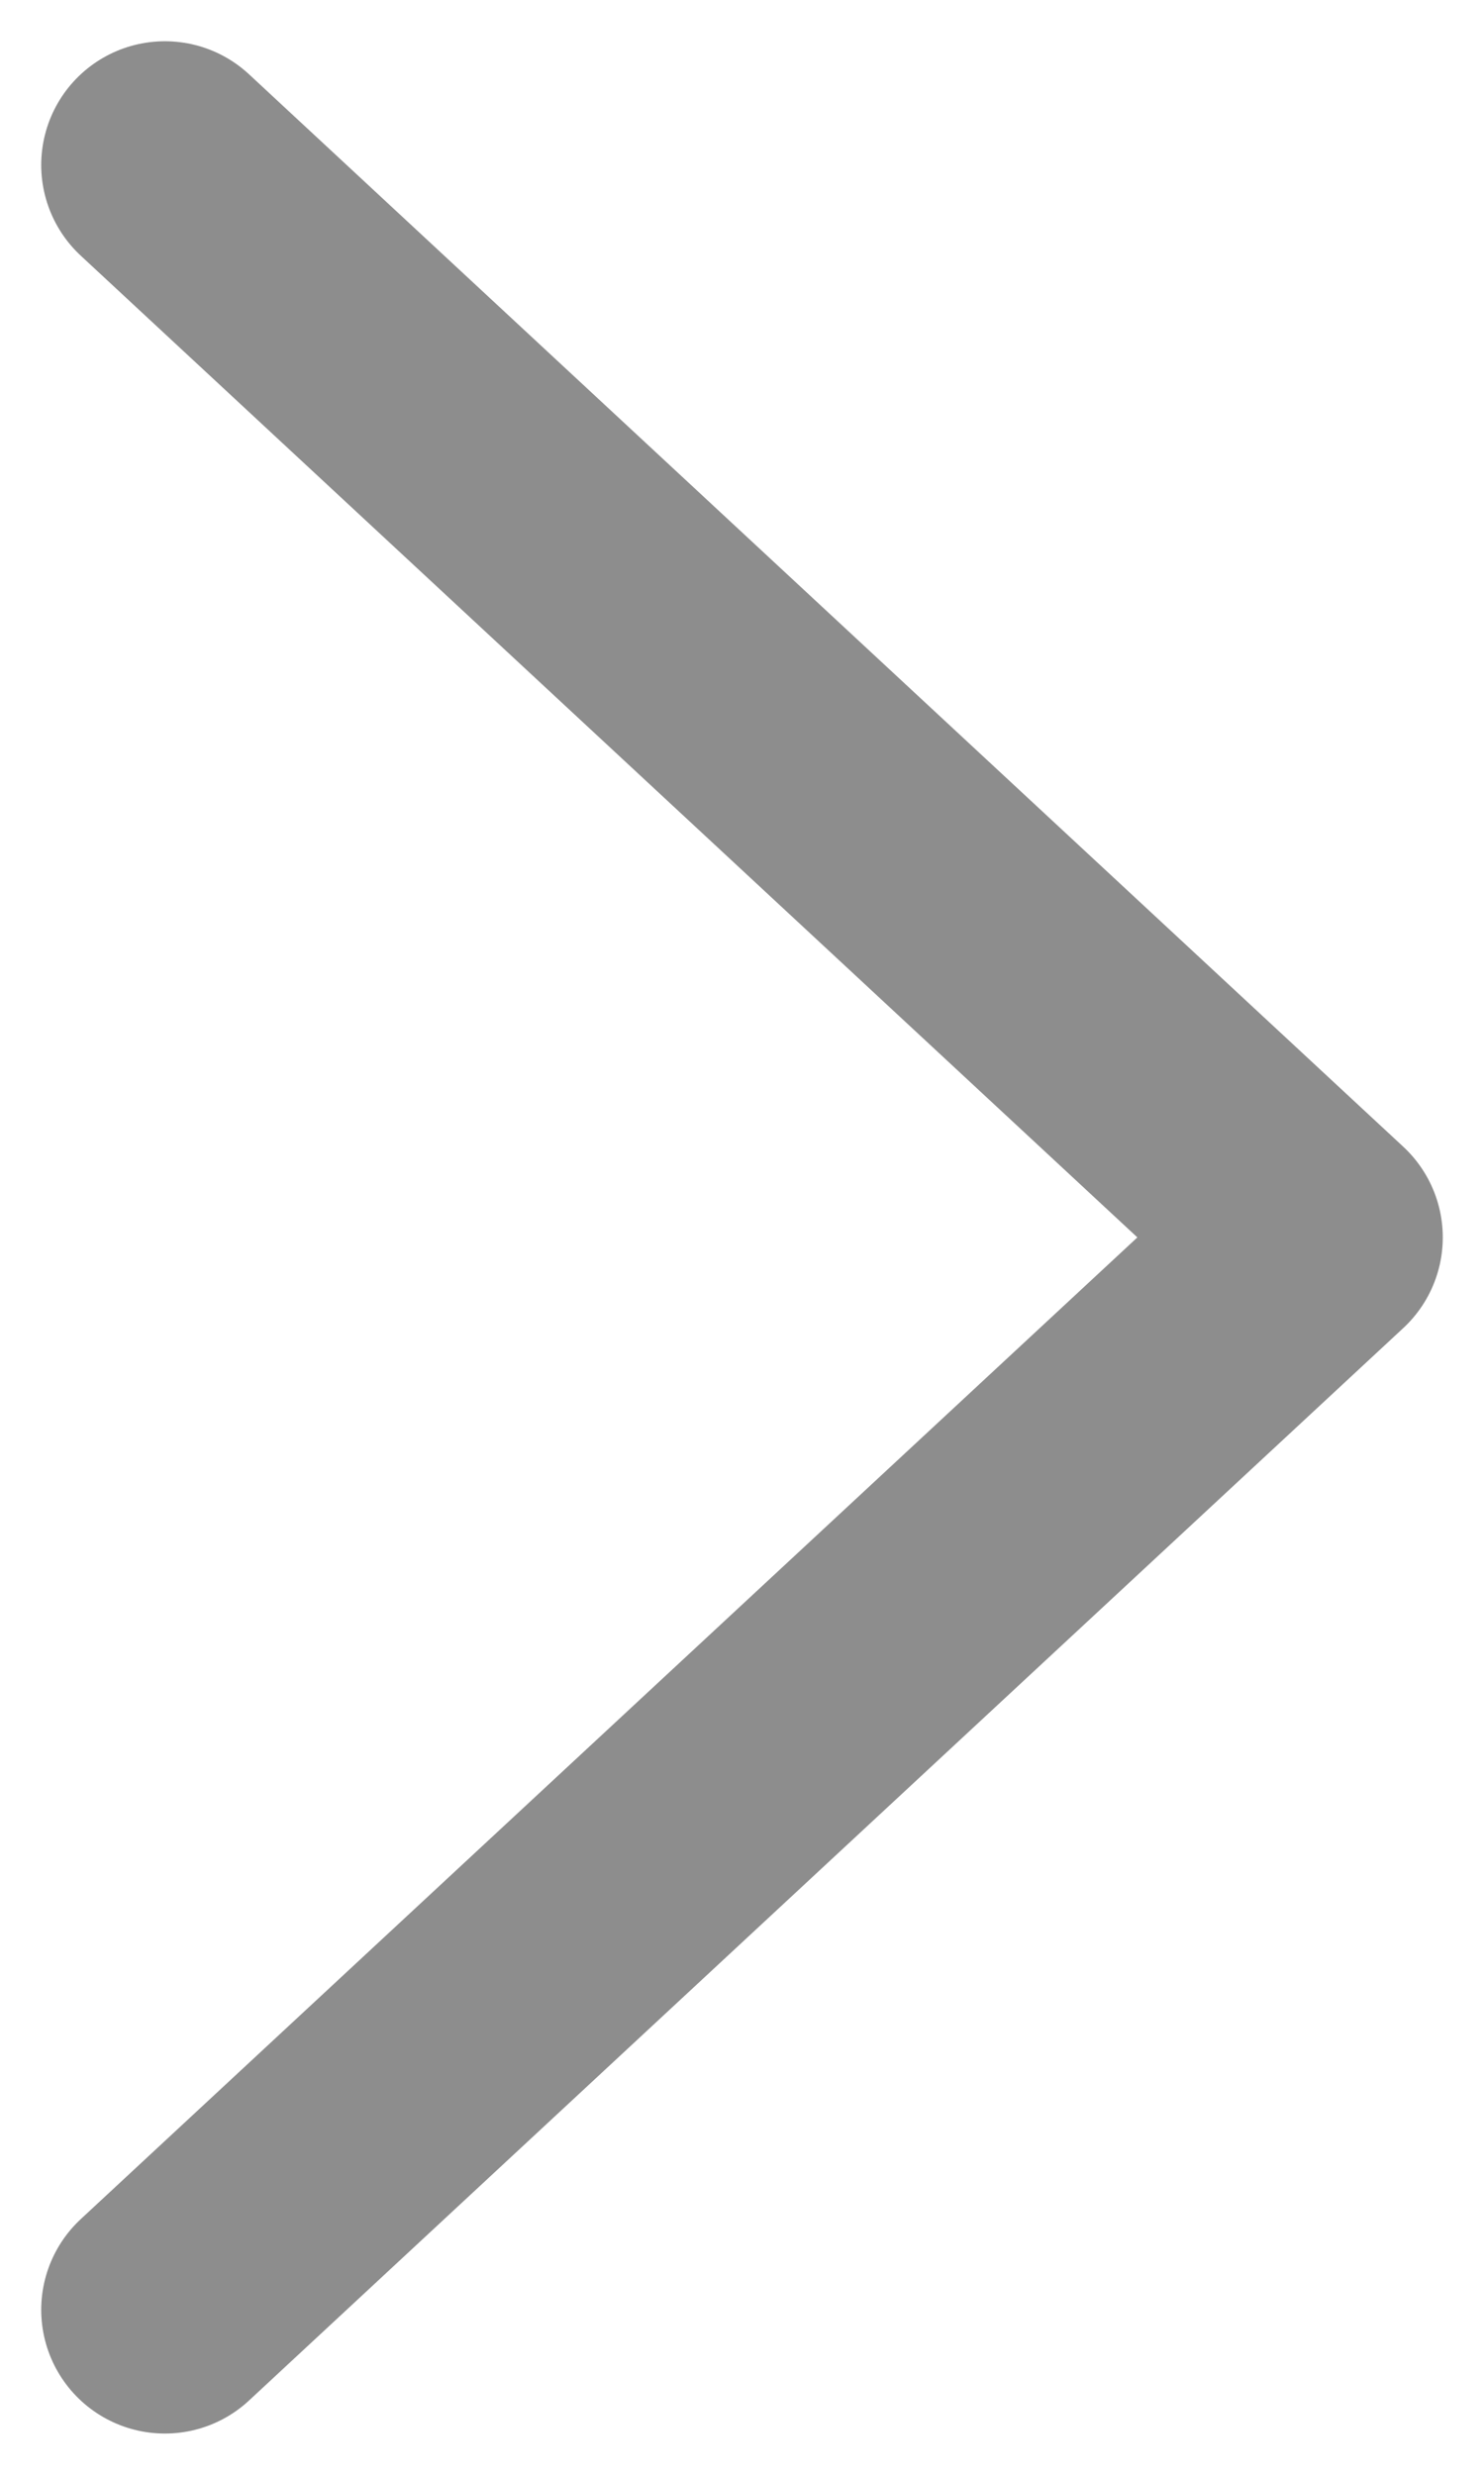 <svg width="9" height="15" viewBox="0 0 9 15" fill="none" xmlns="http://www.w3.org/2000/svg">
<path d="M1 14L8 7.5L1 1" stroke="#8D8D8D" stroke-width="1.5" stroke-linecap="round" stroke-linejoin="round"/>
</svg>
